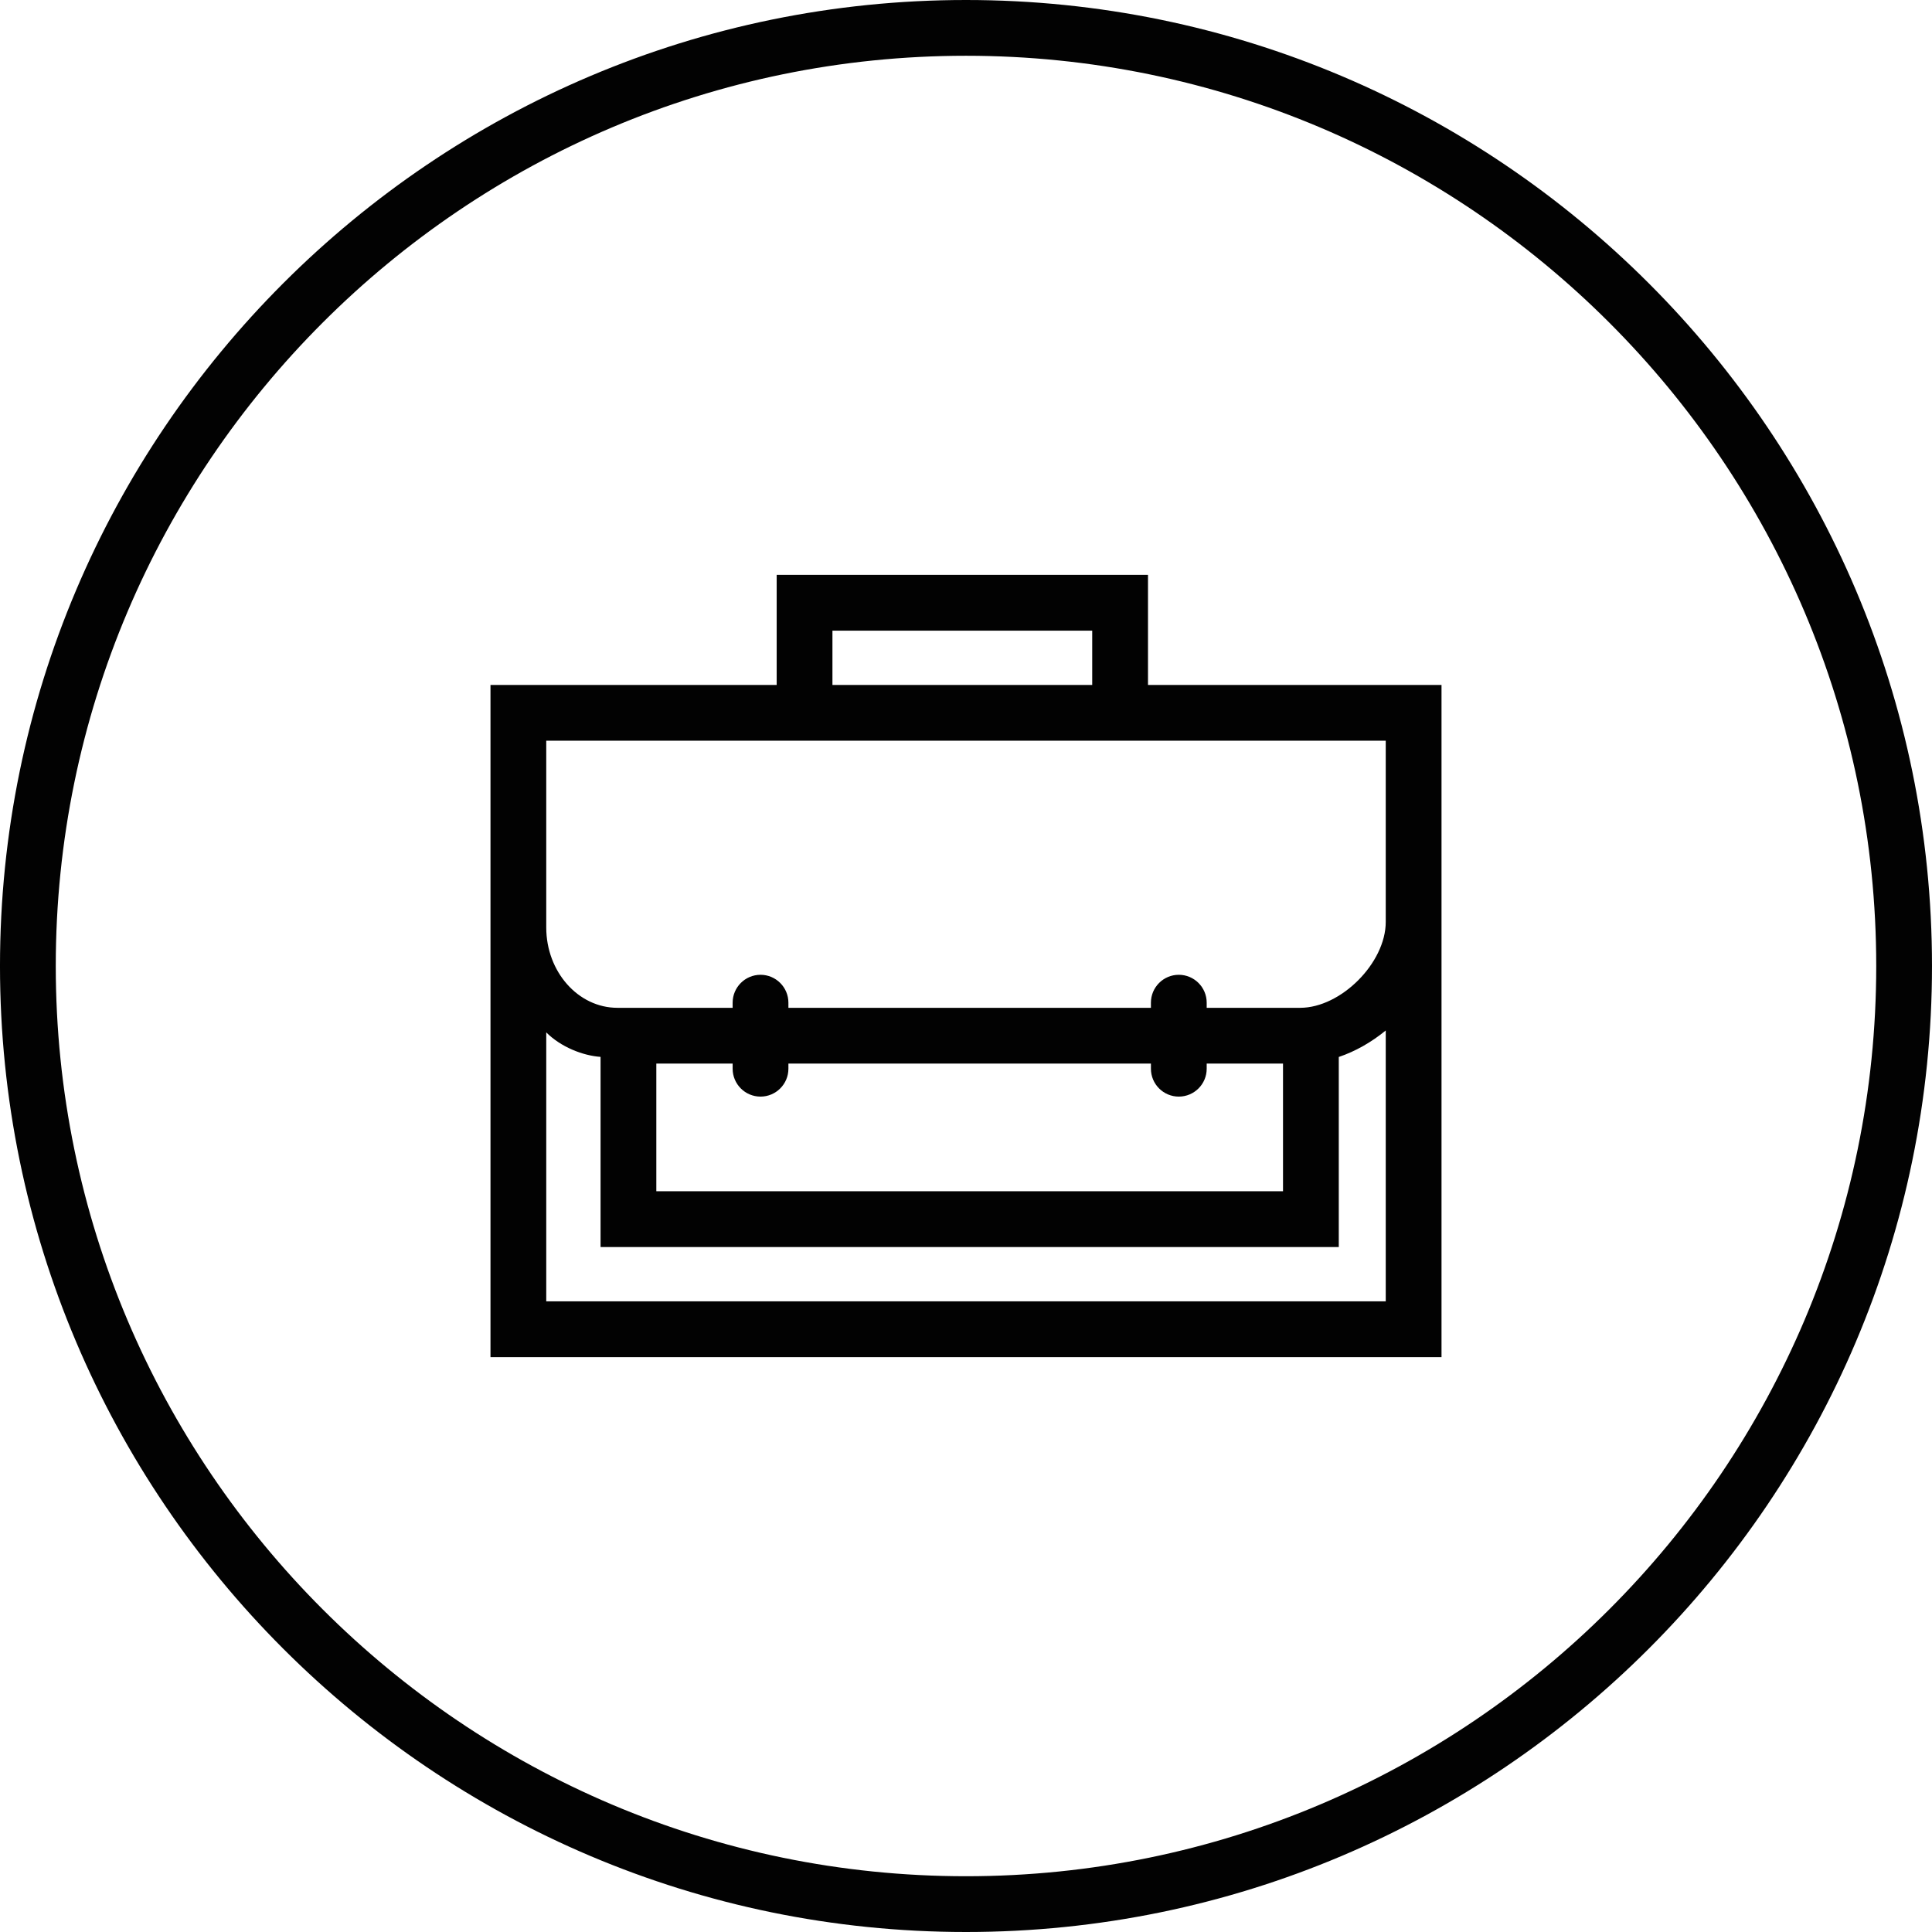 <svg xmlns="http://www.w3.org/2000/svg" width="263.28" height="263.28" viewBox="-0.763 0.465 263.28 263.28"><path fill="#020202" d="M130.876.465C58.29.465-.764 59.518-.764 132.104c0 72.588 59.053 131.641 131.64 131.641 72.587 0 131.64-59.053 131.64-131.641 0-72.586-59.052-131.639-131.64-131.639zm0 255.68c-68.396 0-124.04-55.645-124.04-124.041 0-68.396 55.644-124.04 124.04-124.04s124.041 55.644 124.041 124.04c0 68.397-55.645 124.041-124.041 124.041z"/><path fill="#020202" d="M155.677 78.805h-50.6v15h-39v91.6h129.6v-91.6h-40v-15zm-7.6 7.6v7.4h-35.401v-7.4h35.401zm33.6 83.998v-25.9c2.256-.766 4.443-2.004 6.4-3.611v36.912H73.676v-36.651c1.988 1.988 4.977 3.167 7.402 3.337v25.914h100.599zm-7.6-7.6h-85.4v-17.4h10.399v.701c0 2.096 1.705 3.799 3.8 3.799s3.8-1.703 3.8-3.799v-.701h49.401v.701c0 2.096 1.703 3.799 3.799 3.799s3.801-1.703 3.801-3.799v-.701l10.4.002v17.398zm2.338-25h-12.738v-.699c0-2.096-1.705-3.801-3.801-3.801s-3.799 1.705-3.799 3.801v.699h-49.401v-.699c0-2.096-1.705-3.801-3.8-3.801s-3.8 1.705-3.8 3.801v.699h-15.7c-5.349 0-9.7-4.912-9.7-10.95v-25.45h114.401v24.7c0 5.577-6.104 11.7-11.662 11.7z"/></svg>